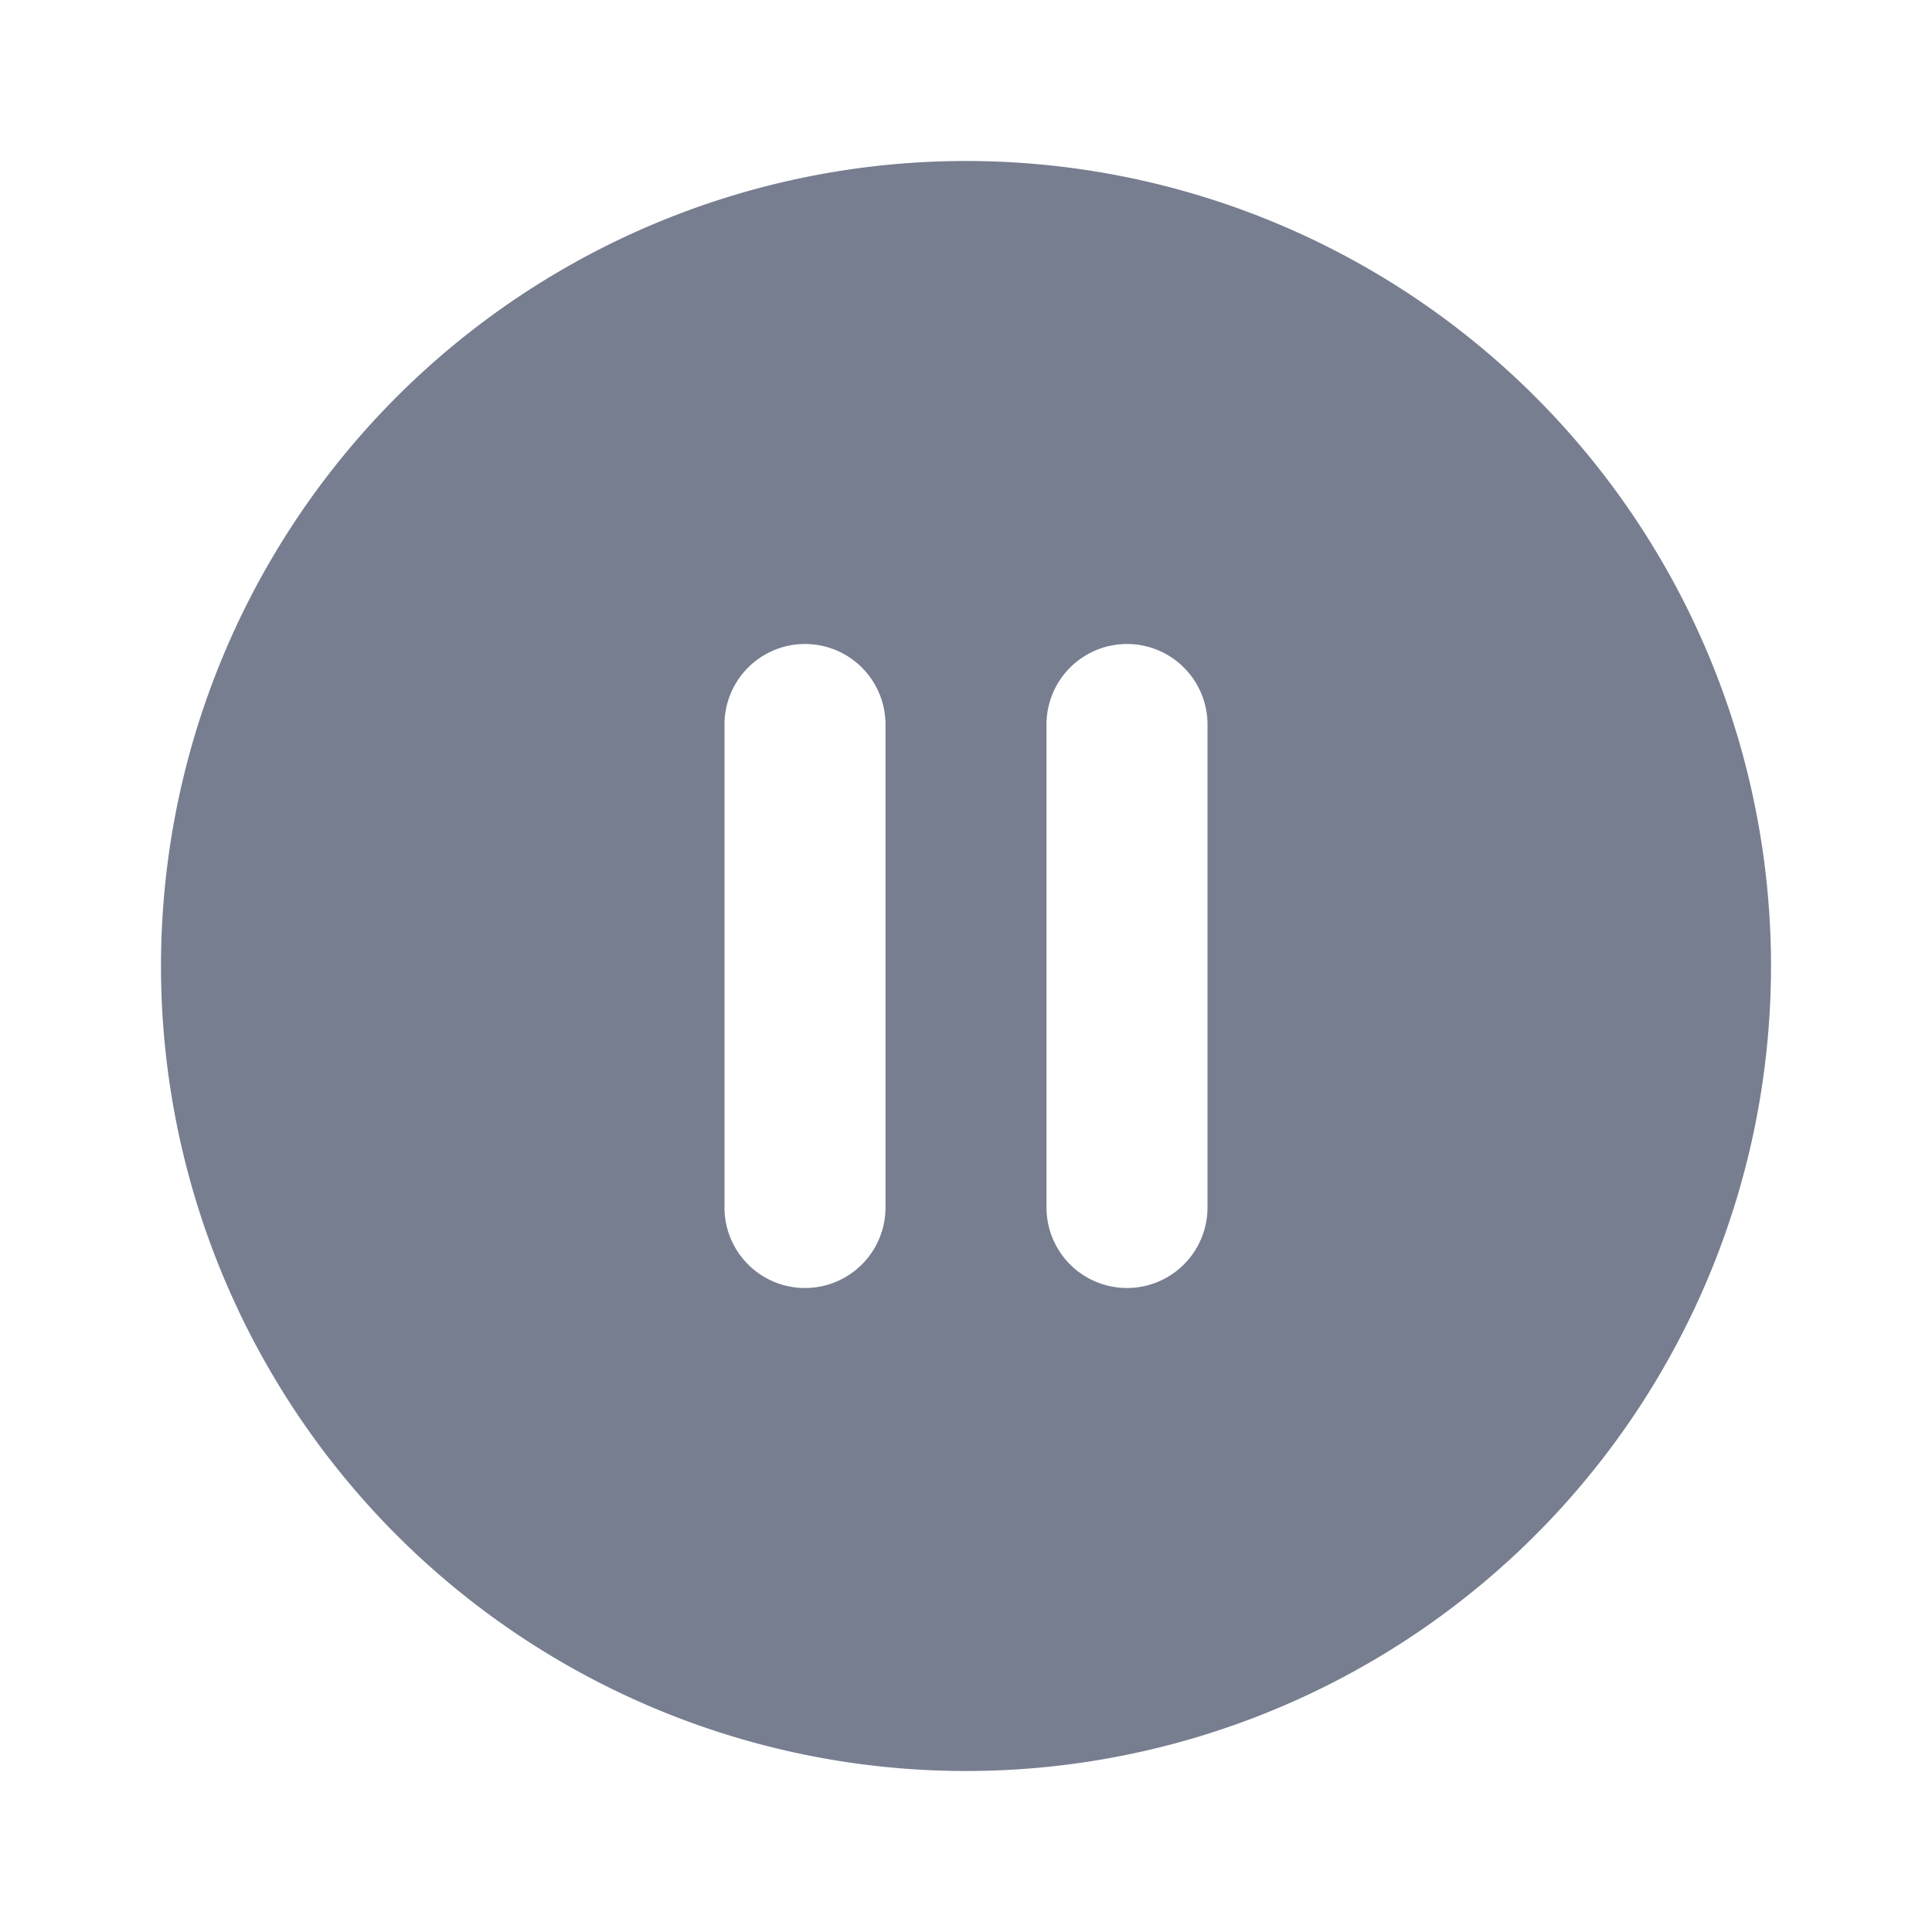 <svg id="icons_Pause_Circle_Filled" data-name="icons/Pause Circle/Filled" xmlns="http://www.w3.org/2000/svg" width="24" height="24" viewBox="0 0 24 24">
  <path id="Shape" d="M20,10A10,10,0,1,1,10,0,10,10,0,0,1,20,10ZM7,7A1,1,0,0,1,9,7v6a1,1,0,0,1-2,0Zm5-1a1,1,0,0,0-1,1v6a1,1,0,0,0,2,0V7A1,1,0,0,0,12,6Z" transform="translate(2 2)" fill="#777e90" fill-rule="evenodd"/>
</svg>
